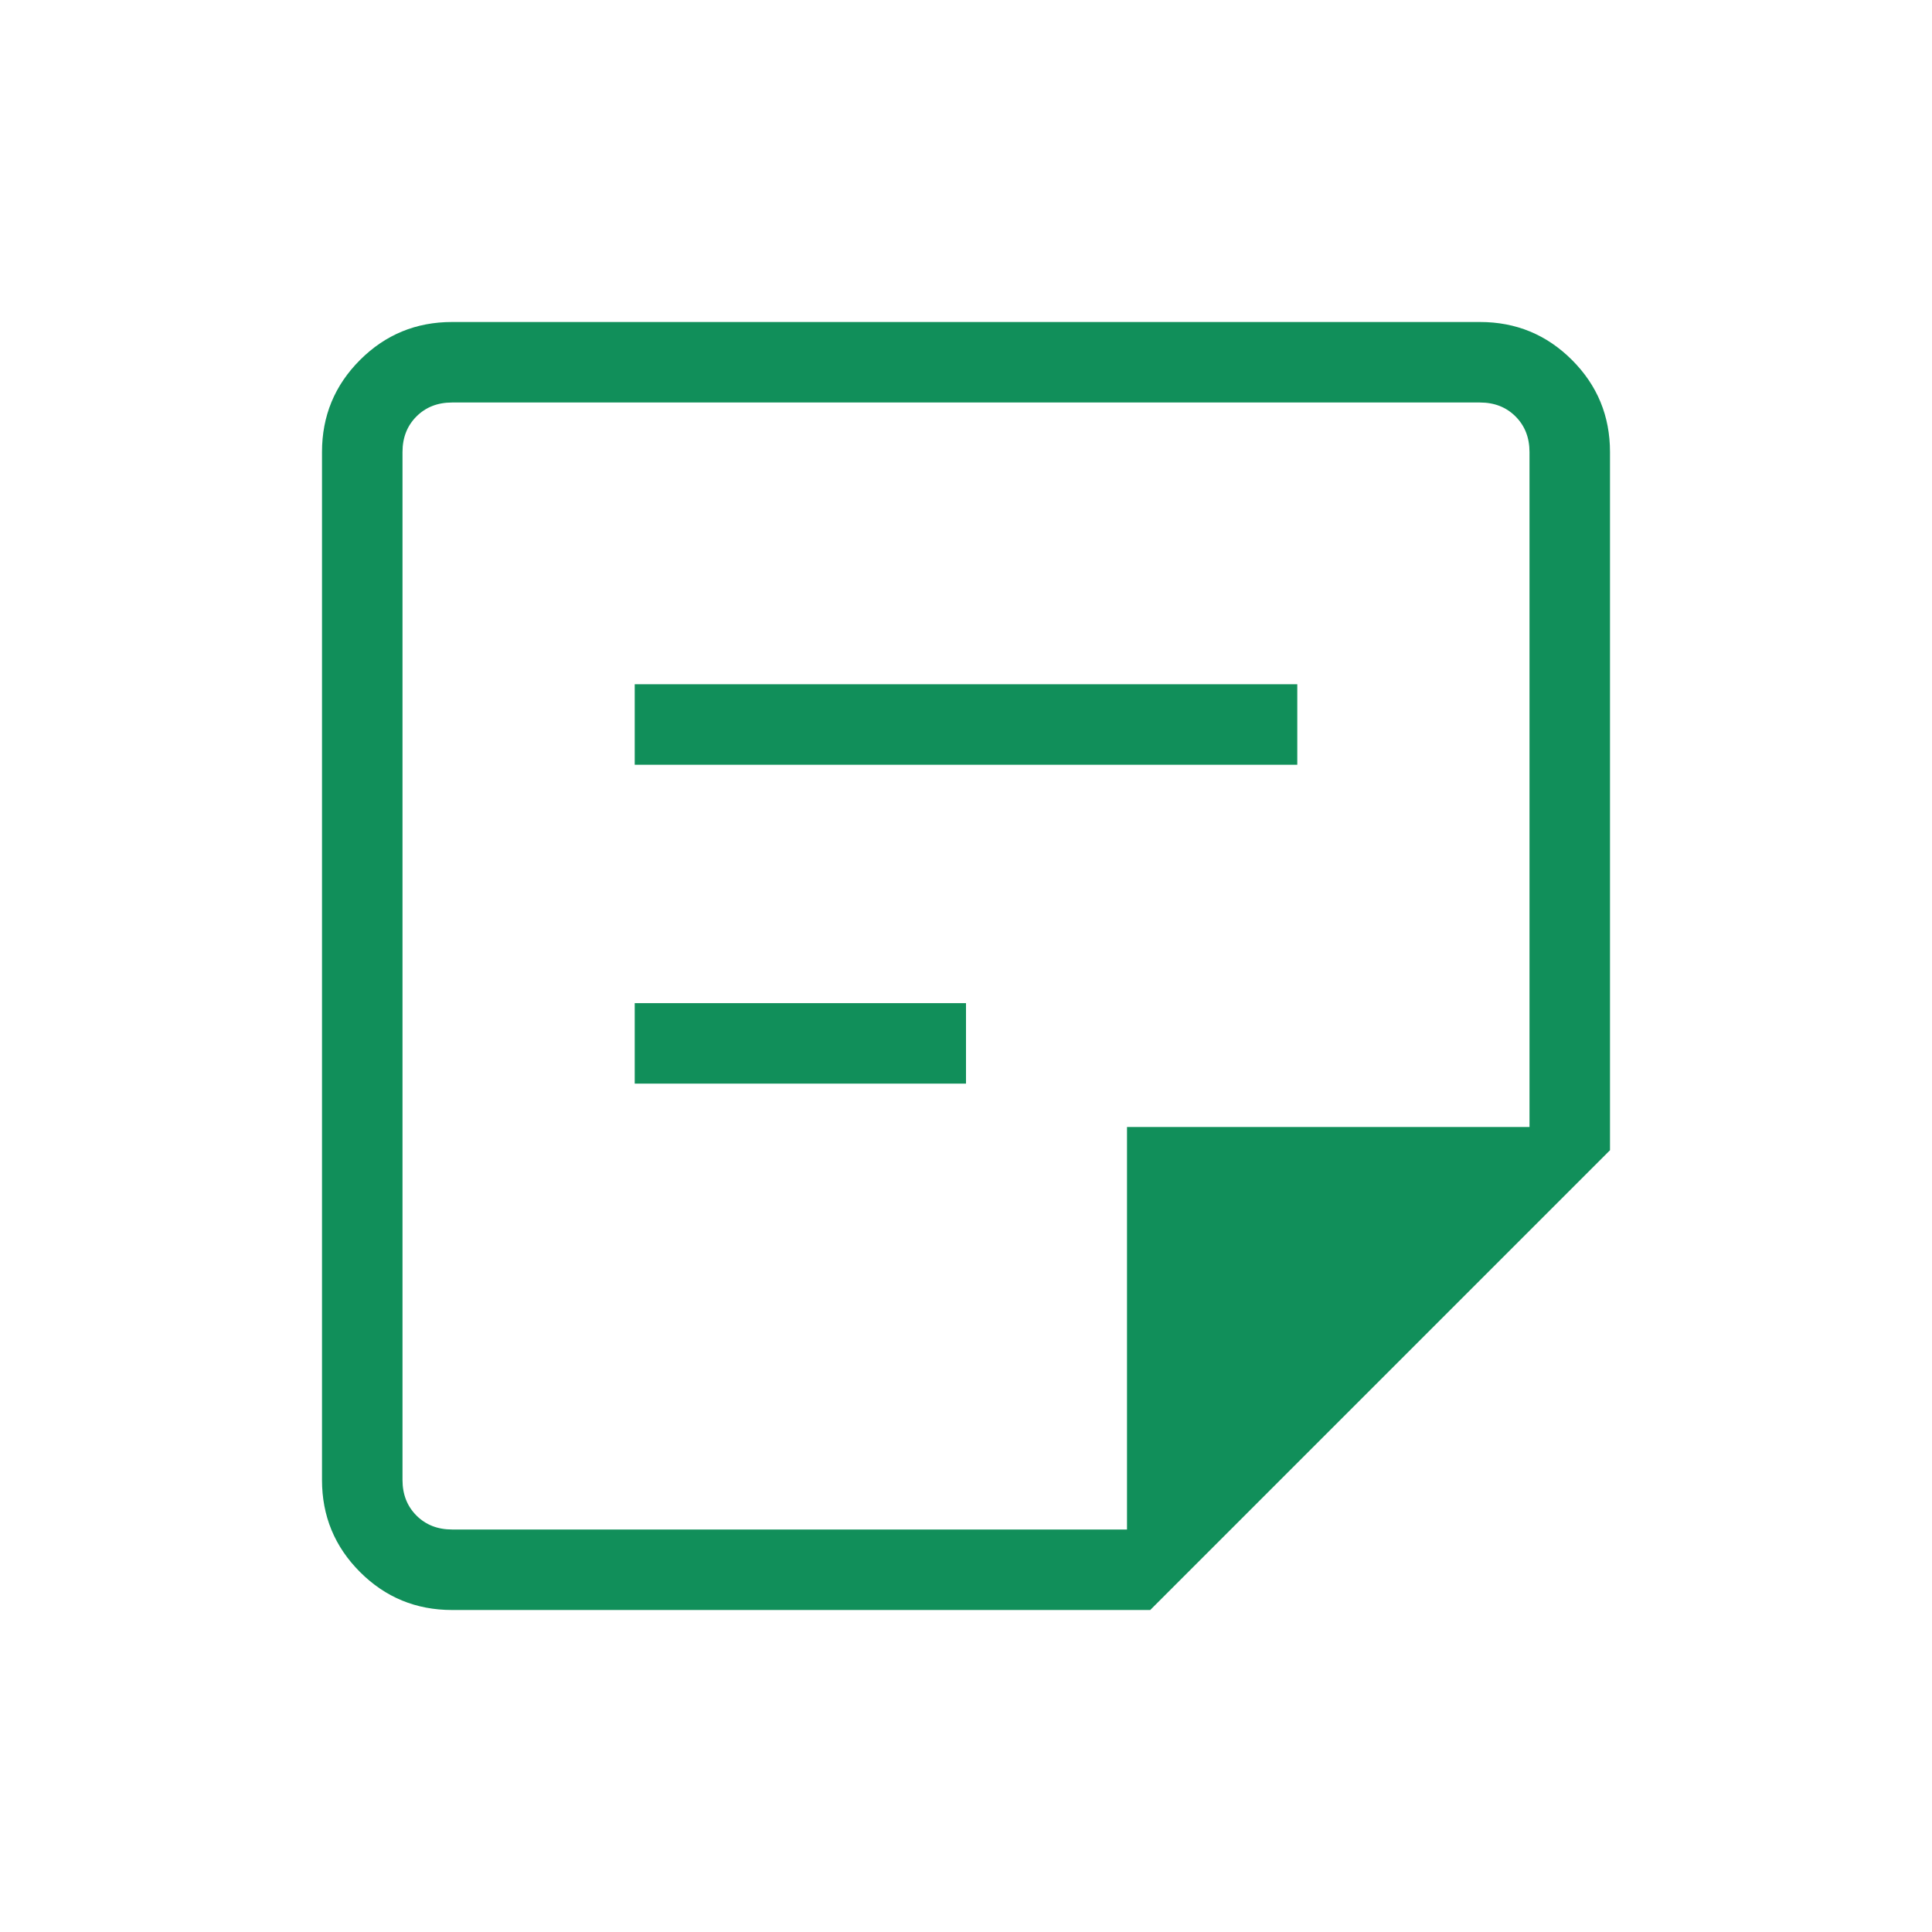 <svg width="36" height="36" viewBox="0 0 36 36" fill="none" xmlns="http://www.w3.org/2000/svg">
<path d="M8.423 28.5H21V21H28.5V8.423C28.5 8.154 28.413 7.933 28.24 7.76C28.067 7.587 27.846 7.5 27.577 7.5H8.423C8.154 7.5 7.933 7.587 7.76 7.76C7.587 7.933 7.5 8.154 7.5 8.423V27.577C7.5 27.846 7.587 28.067 7.76 28.24C7.933 28.413 8.154 28.5 8.423 28.5ZM8.423 30C7.752 30 7.18 29.764 6.708 29.292C6.236 28.82 6 28.248 6 27.577V8.423C6 7.752 6.236 7.18 6.708 6.708C7.18 6.236 7.752 6 8.423 6H27.577C28.248 6 28.82 6.236 29.292 6.708C29.764 7.18 30 7.752 30 8.423V21.433L21.433 30H8.423ZM11.827 20.192V18.692H18V20.192H11.827ZM11.827 14.25V12.75H24.173V14.25H11.827Z" fill="#118F5A"/>
</svg>
